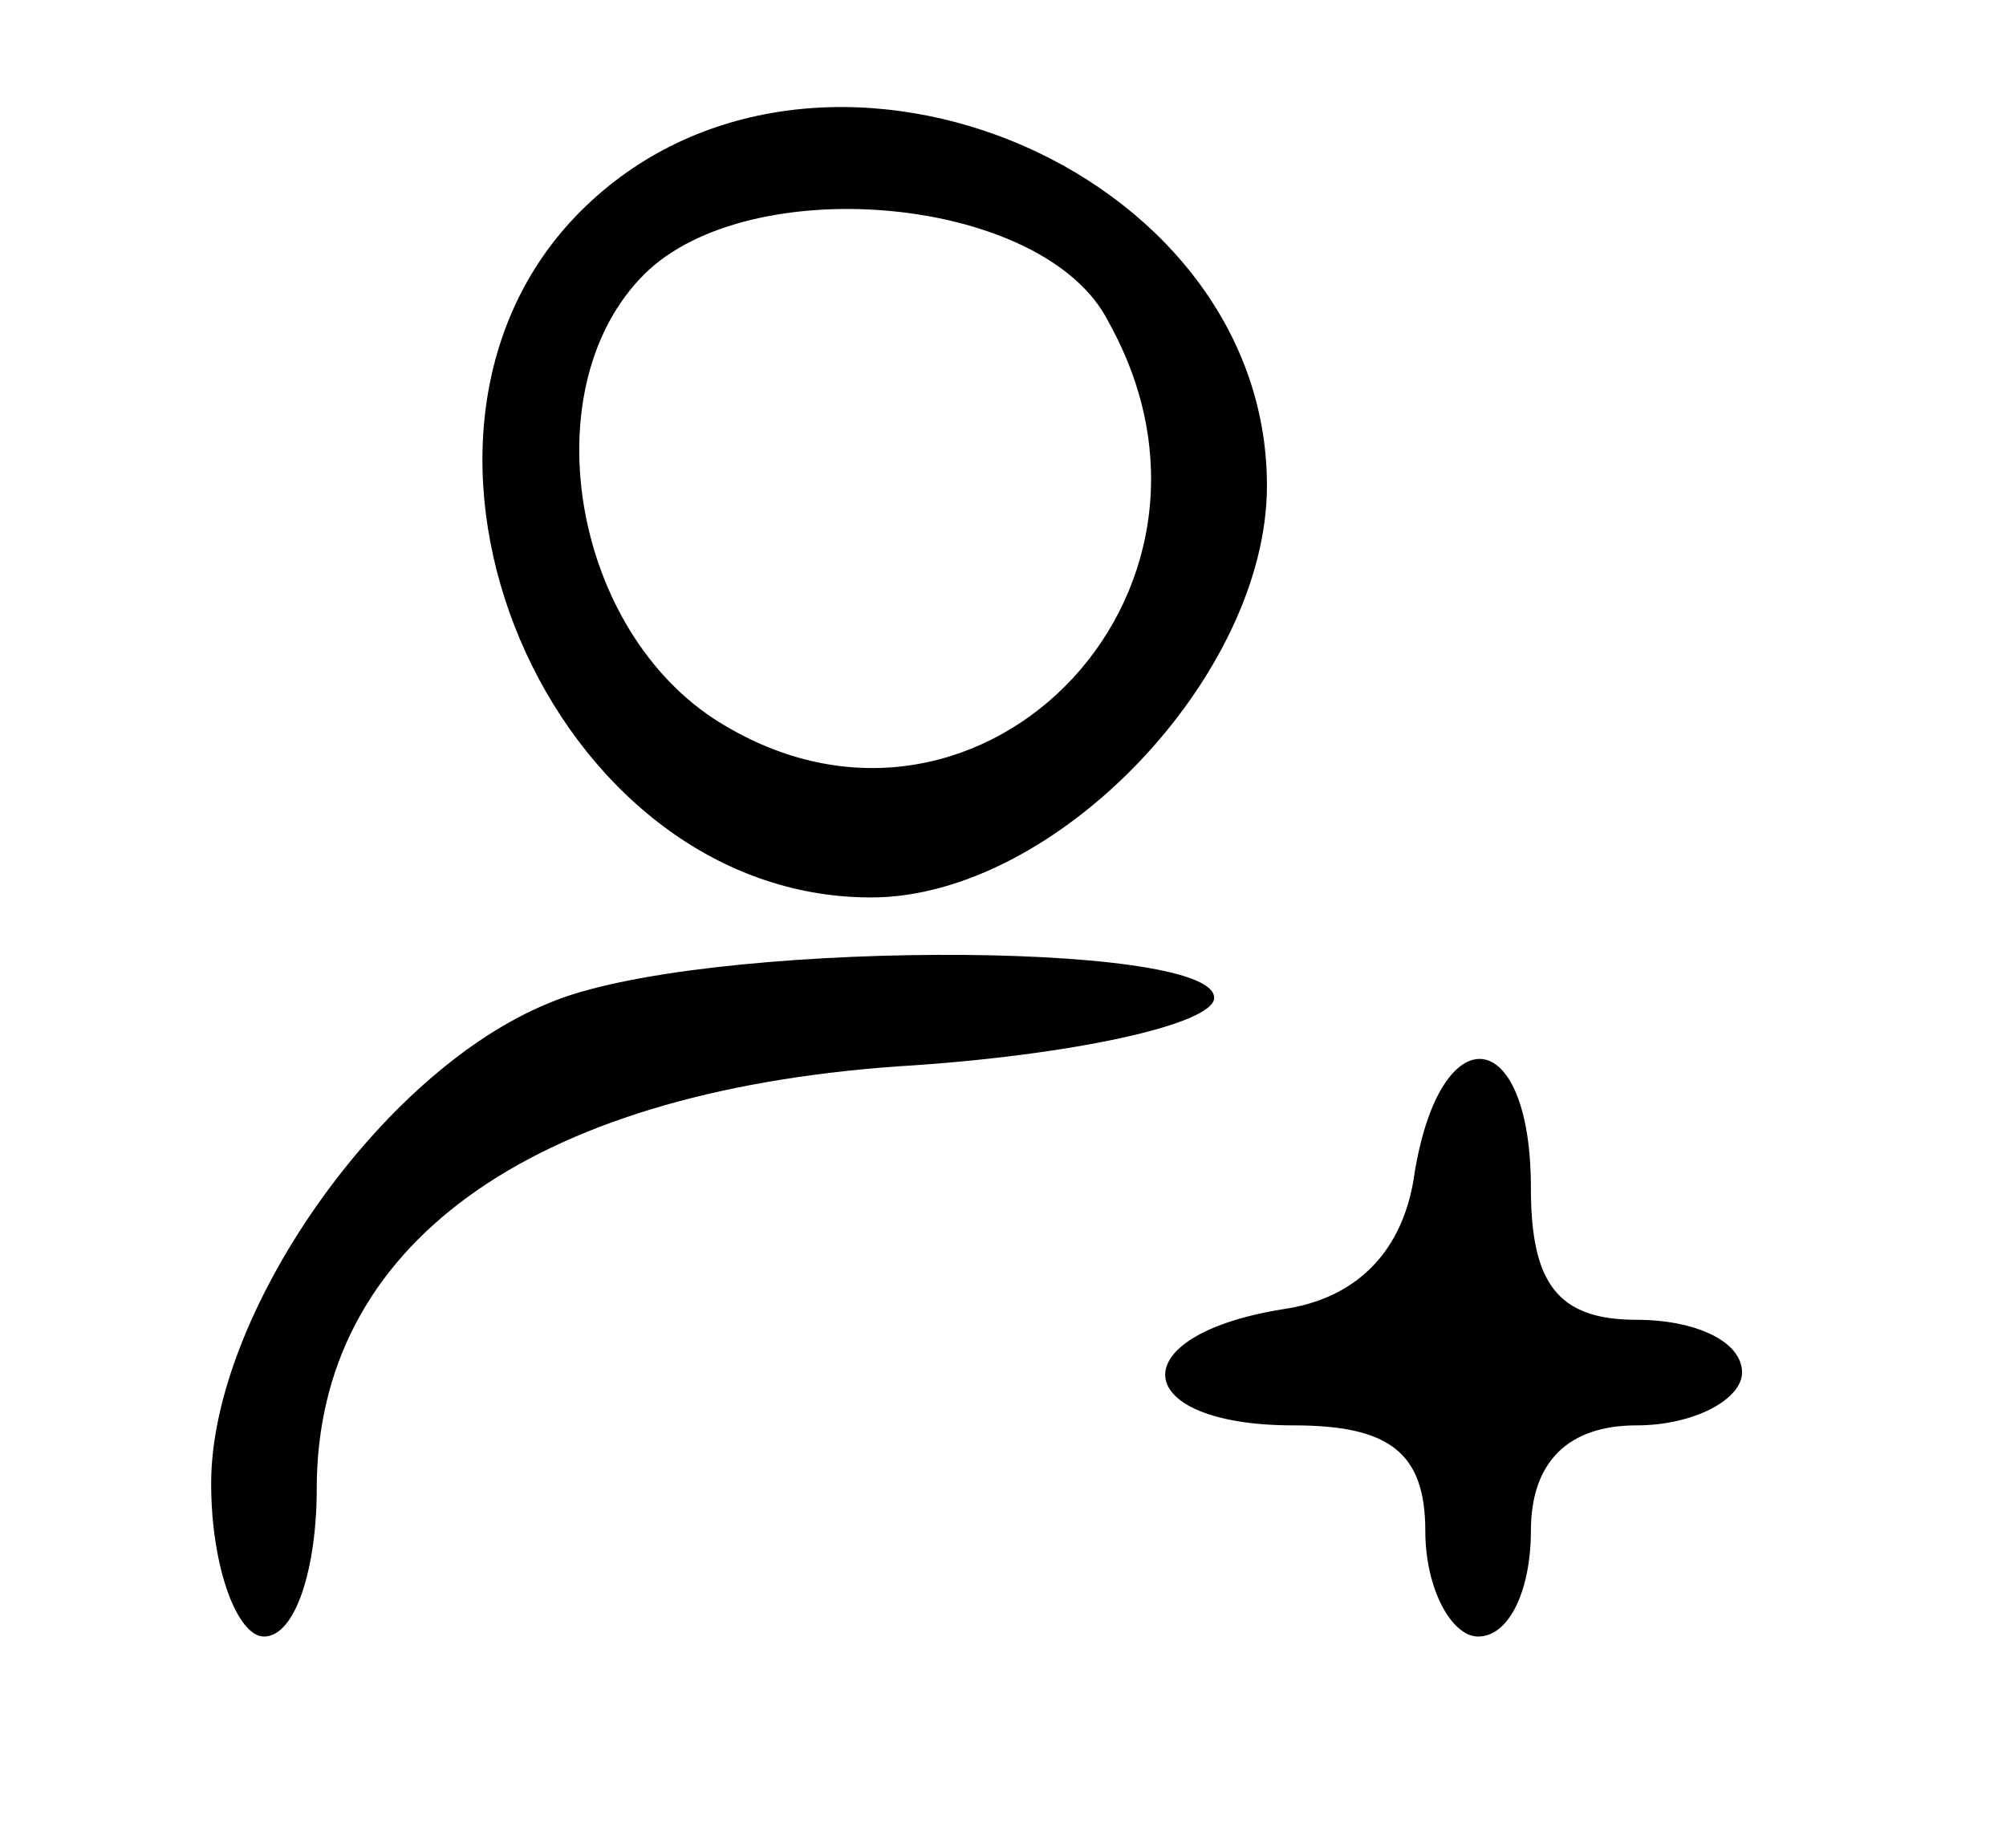 <?xml version="1.0" standalone="no"?>
<!DOCTYPE svg PUBLIC "-//W3C//DTD SVG 20010904//EN"
 "http://www.w3.org/TR/2001/REC-SVG-20010904/DTD/svg10.dtd">
<svg version="1.0" xmlns="http://www.w3.org/2000/svg"
 width="38pt" height="35pt" viewBox="0 0 38 35"
 preserveAspectRatio="xMidYMid meet">

<g transform="translate(0,35) scale(0.1,-0.1)"
fill="#000000" stroke="none">
<path d="M110 310 c-43 -43 -6 -130 55 -130 35 0 75 42 75 78 0 61 -86 96
-130 52z m100 -21 c29 -52 -26 -107 -75 -75 -27 18 -34 63 -13 84 20 20 76 15
88 -9z"/>
<path d="M104 160 c-32 -13 -64 -59 -64 -91 0 -16 5 -29 10 -29 6 0 10 13 10
28 0 46 40 75 110 80 33 2 60 8 60 13 0 11 -98 11 -126 -1z"/>
<path d="M268 128 c-2 -15 -11 -24 -25 -26 -31 -5 -29 -22 2 -22 18 0 25 -5
25 -20 0 -11 5 -20 10 -20 6 0 10 9 10 20 0 13 7 20 20 20 11 0 20 5 20 10 0
6 -9 10 -20 10 -15 0 -20 7 -20 25 0 31 -17 33 -22 3z"/>
</g>
</svg>
